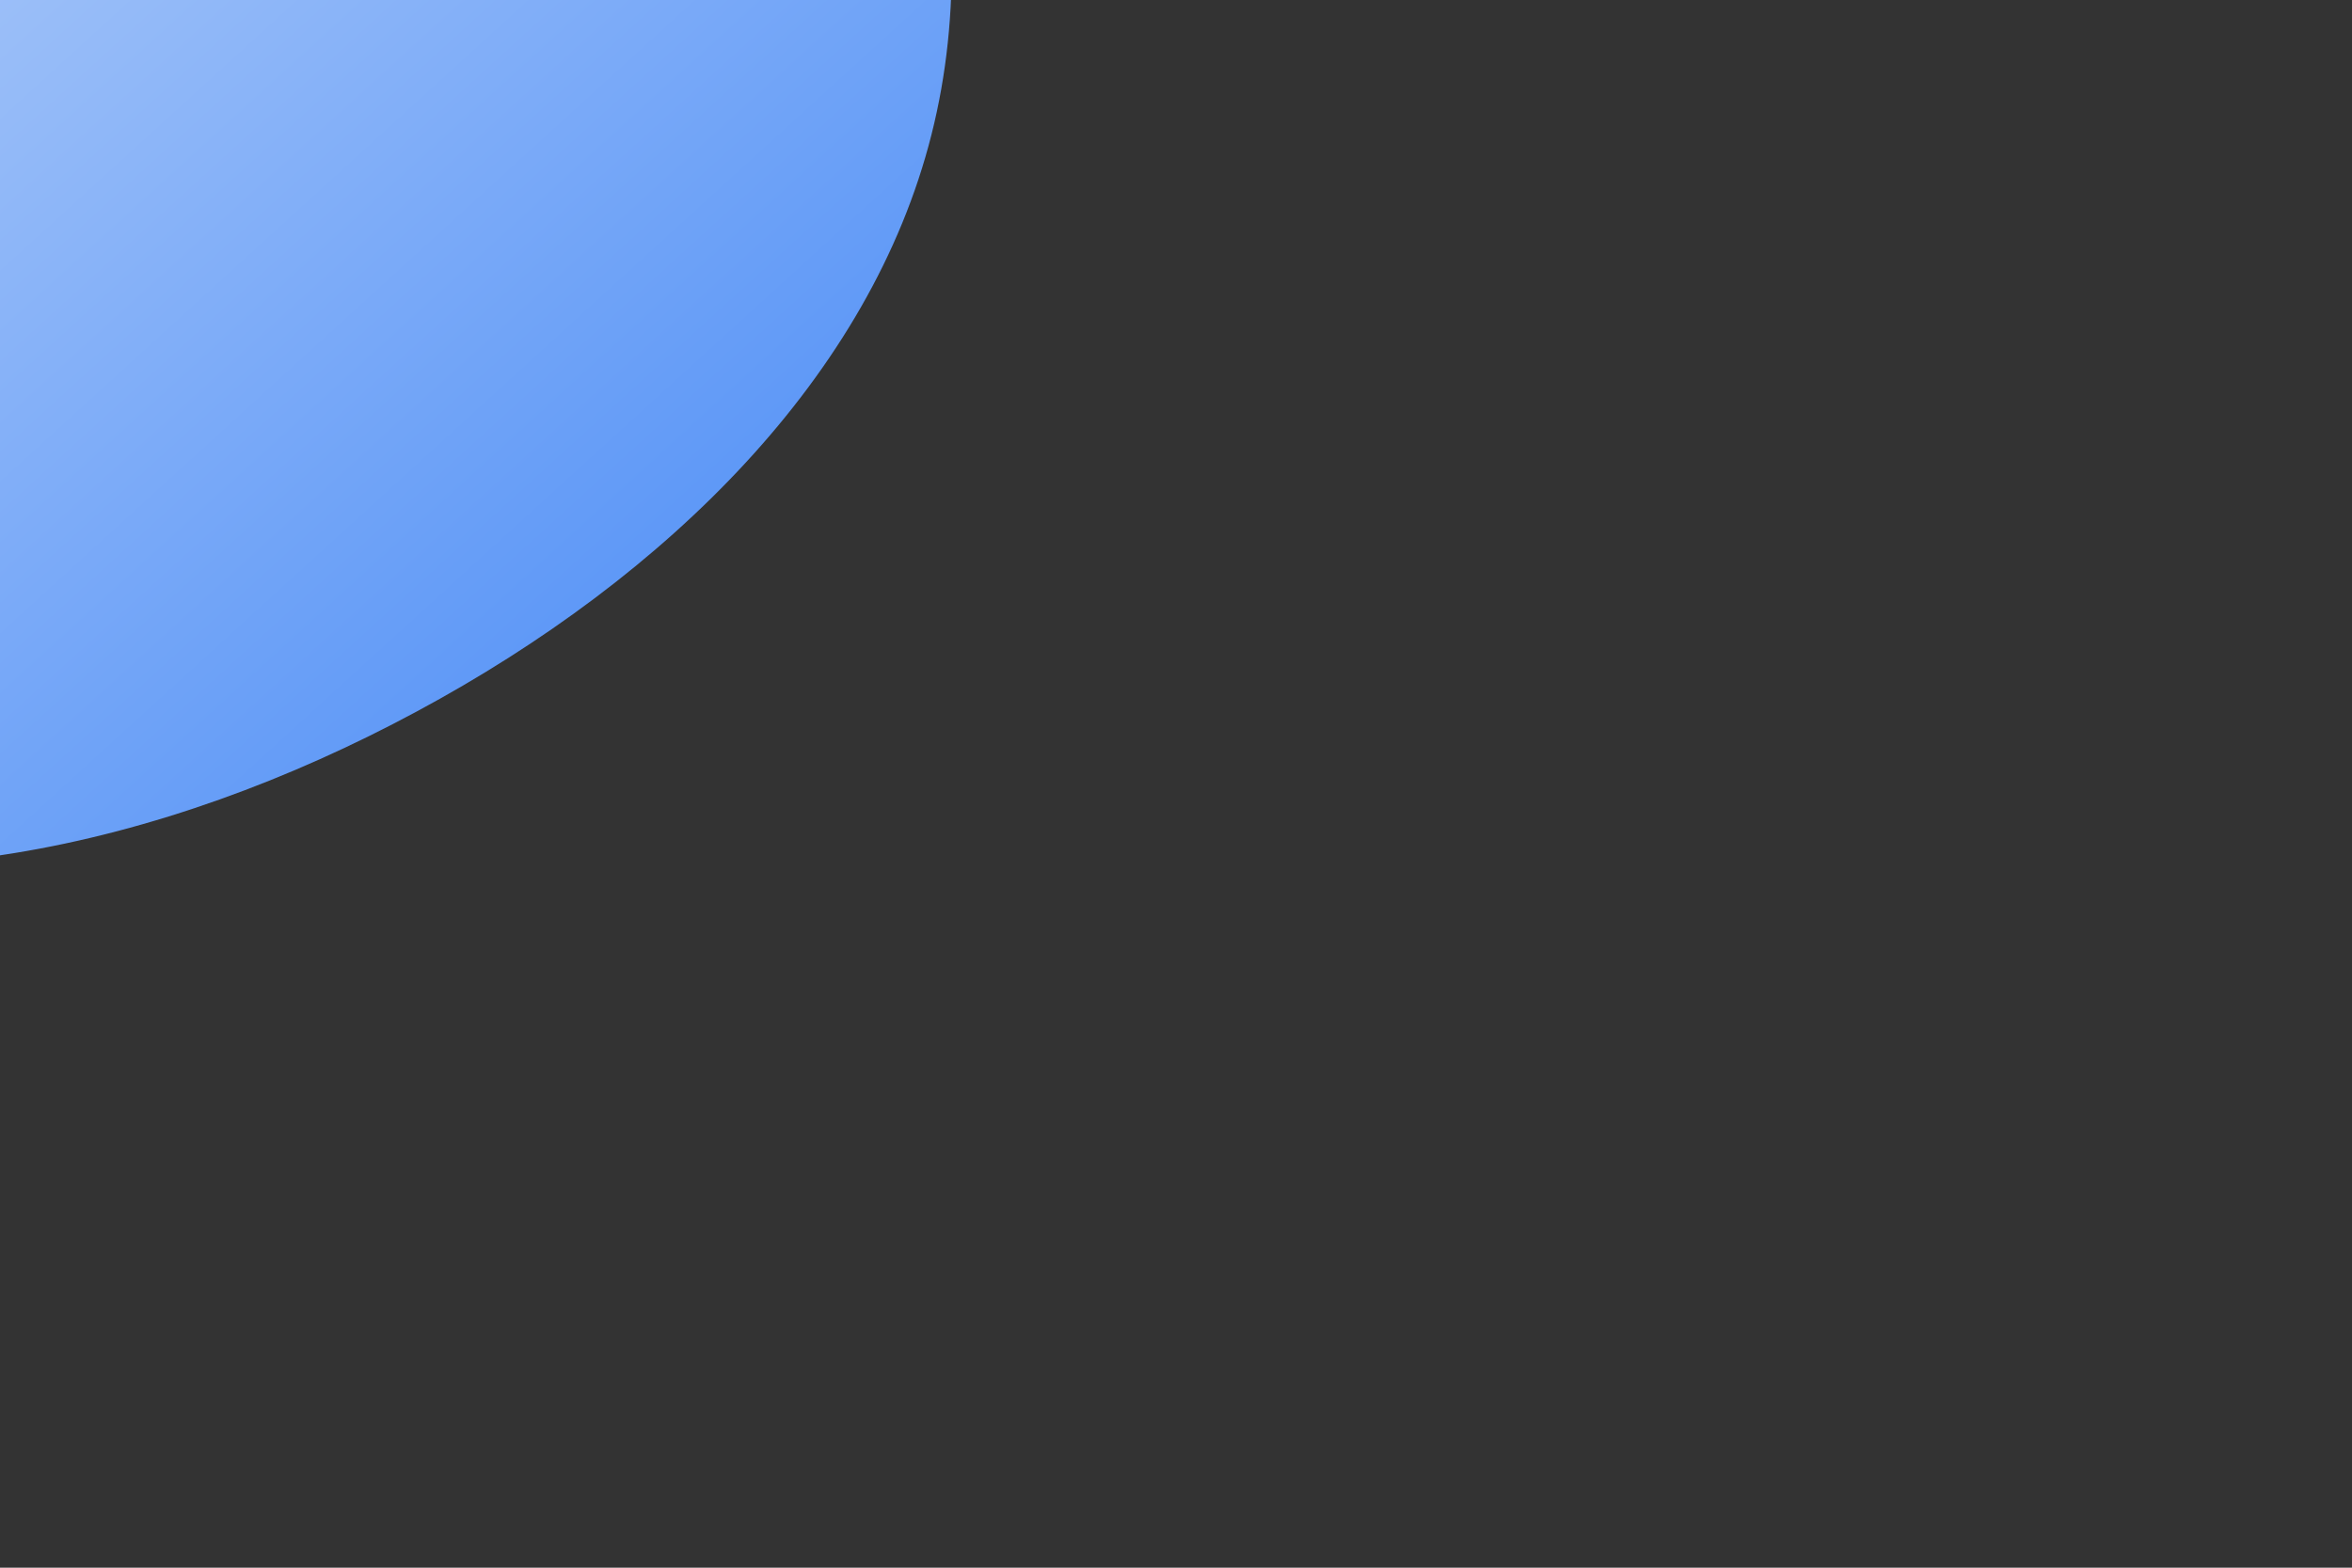 <svg id="visual" viewBox="0 0 900 600" width="900" height="600" xmlns="http://www.w3.org/2000/svg"
  xmlns:xlink="http://www.w3.org/1999/xlink" version="1.1">
  <rect x="0" y="0" width="900" height="600" fill="#333333" stroke="none"/>
  <defs>
    <linearGradient id="blobGradient" x1="0%" y1="0%" x2="100%" y2="100%">
      <stop offset="0%" stop-color="#f9fafb" />
      <stop offset="100%" stop-color="#3b82f6" />
    </linearGradient>
  </defs>

  <g transform="translate(24.642 -21.424)">
    <path
      d="M259.8 -197.4C324.1 -126.5 355.1 -19.2 331.8 72.9C308.6 165.1 231.1 242 134.7 293.8C38.3 345.7 -76.9 372.4 -175.7 335.9C-274.4 299.5 -356.5 199.8 -380.9 88.3C-405.3 -23.2 -371.9 -146.6 -298.8 -219.5C-225.7 -292.5 -112.8 -315 -7.6 -309C97.7 -302.9 195.5 -268.4 259.8 -197.4"
      fill="url(#blobGradient)"></path>
  </g>
</svg>
